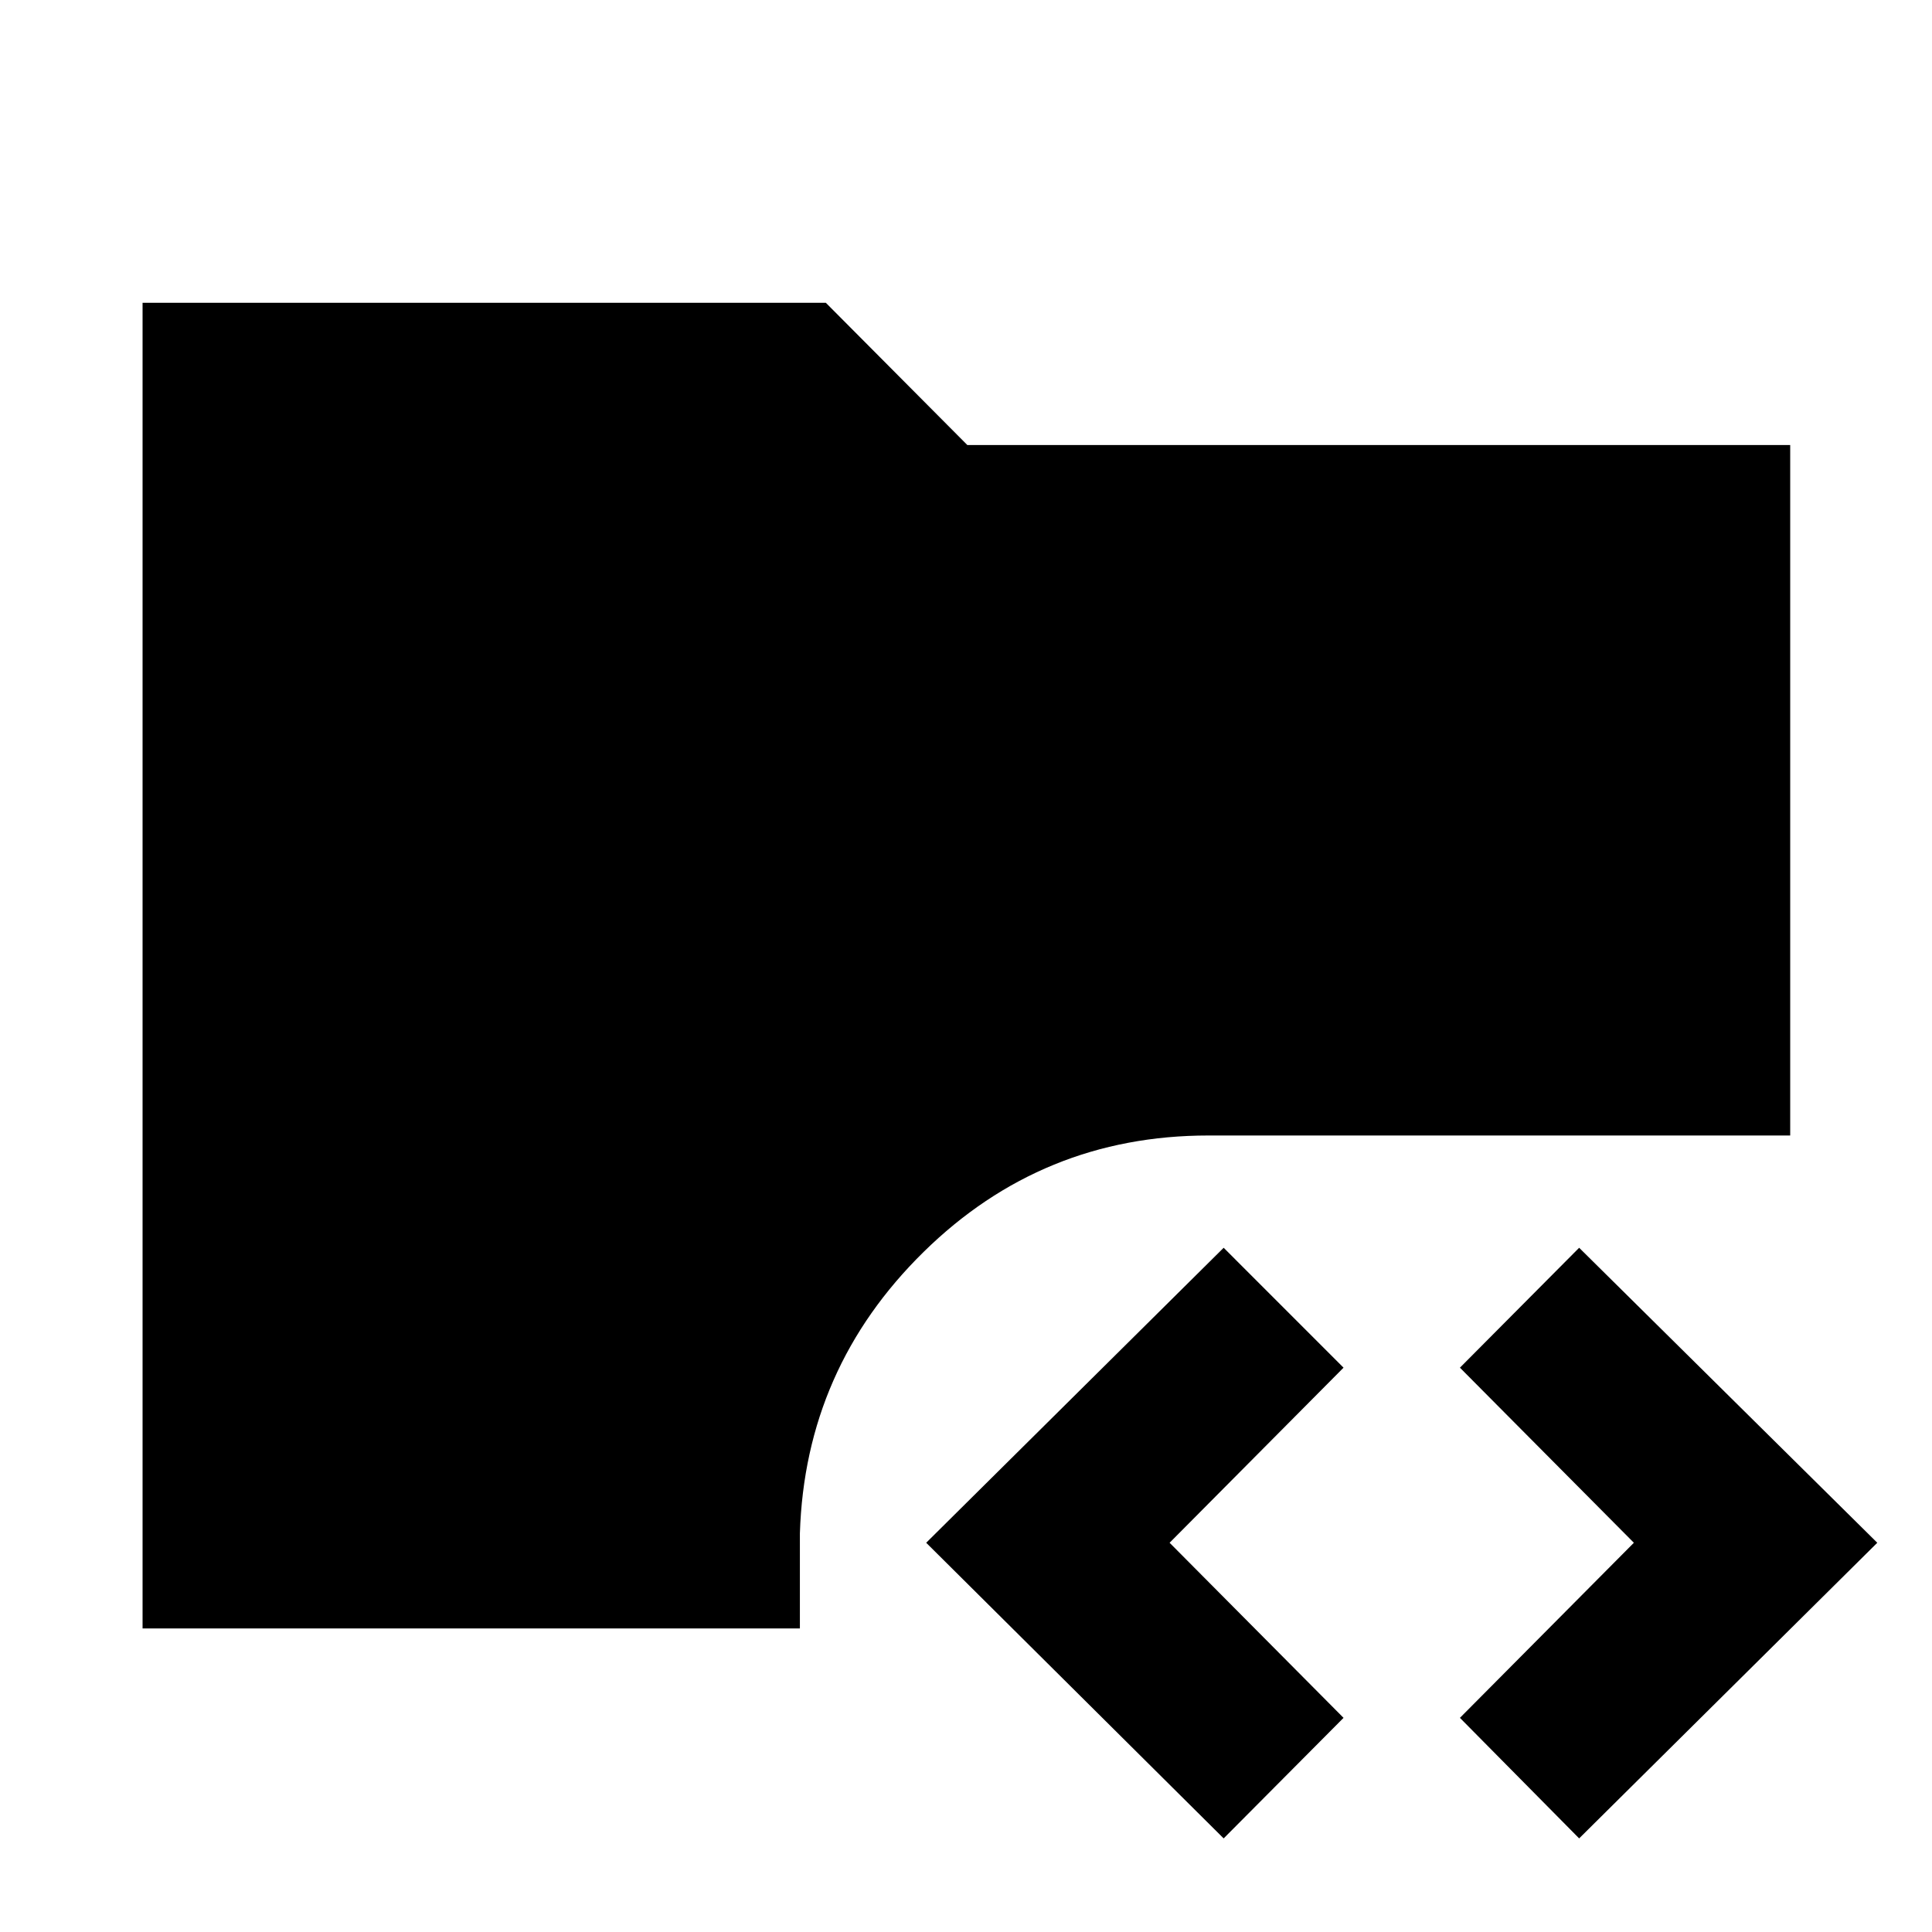 <svg xmlns="http://www.w3.org/2000/svg" height="40" viewBox="0 -960 960 960" width="40"><path d="m608.03-46.51-147.81-146.9 147.81-146.58 59.57 59.58-86.43 87 86.43 87-59.57 59.9Zm176.64 0-59.24-59.9 86.43-87-86.43-87 59.24-59.58 148.14 146.58-148.14 146.9ZM70.84-150.84v-658.7h339.52l70.31 70.68h408.87v343.08H600.49q-82.64 0-141.55 57.86-58.92 57.87-61.48 139.84v47.24H70.84Z"/></svg>